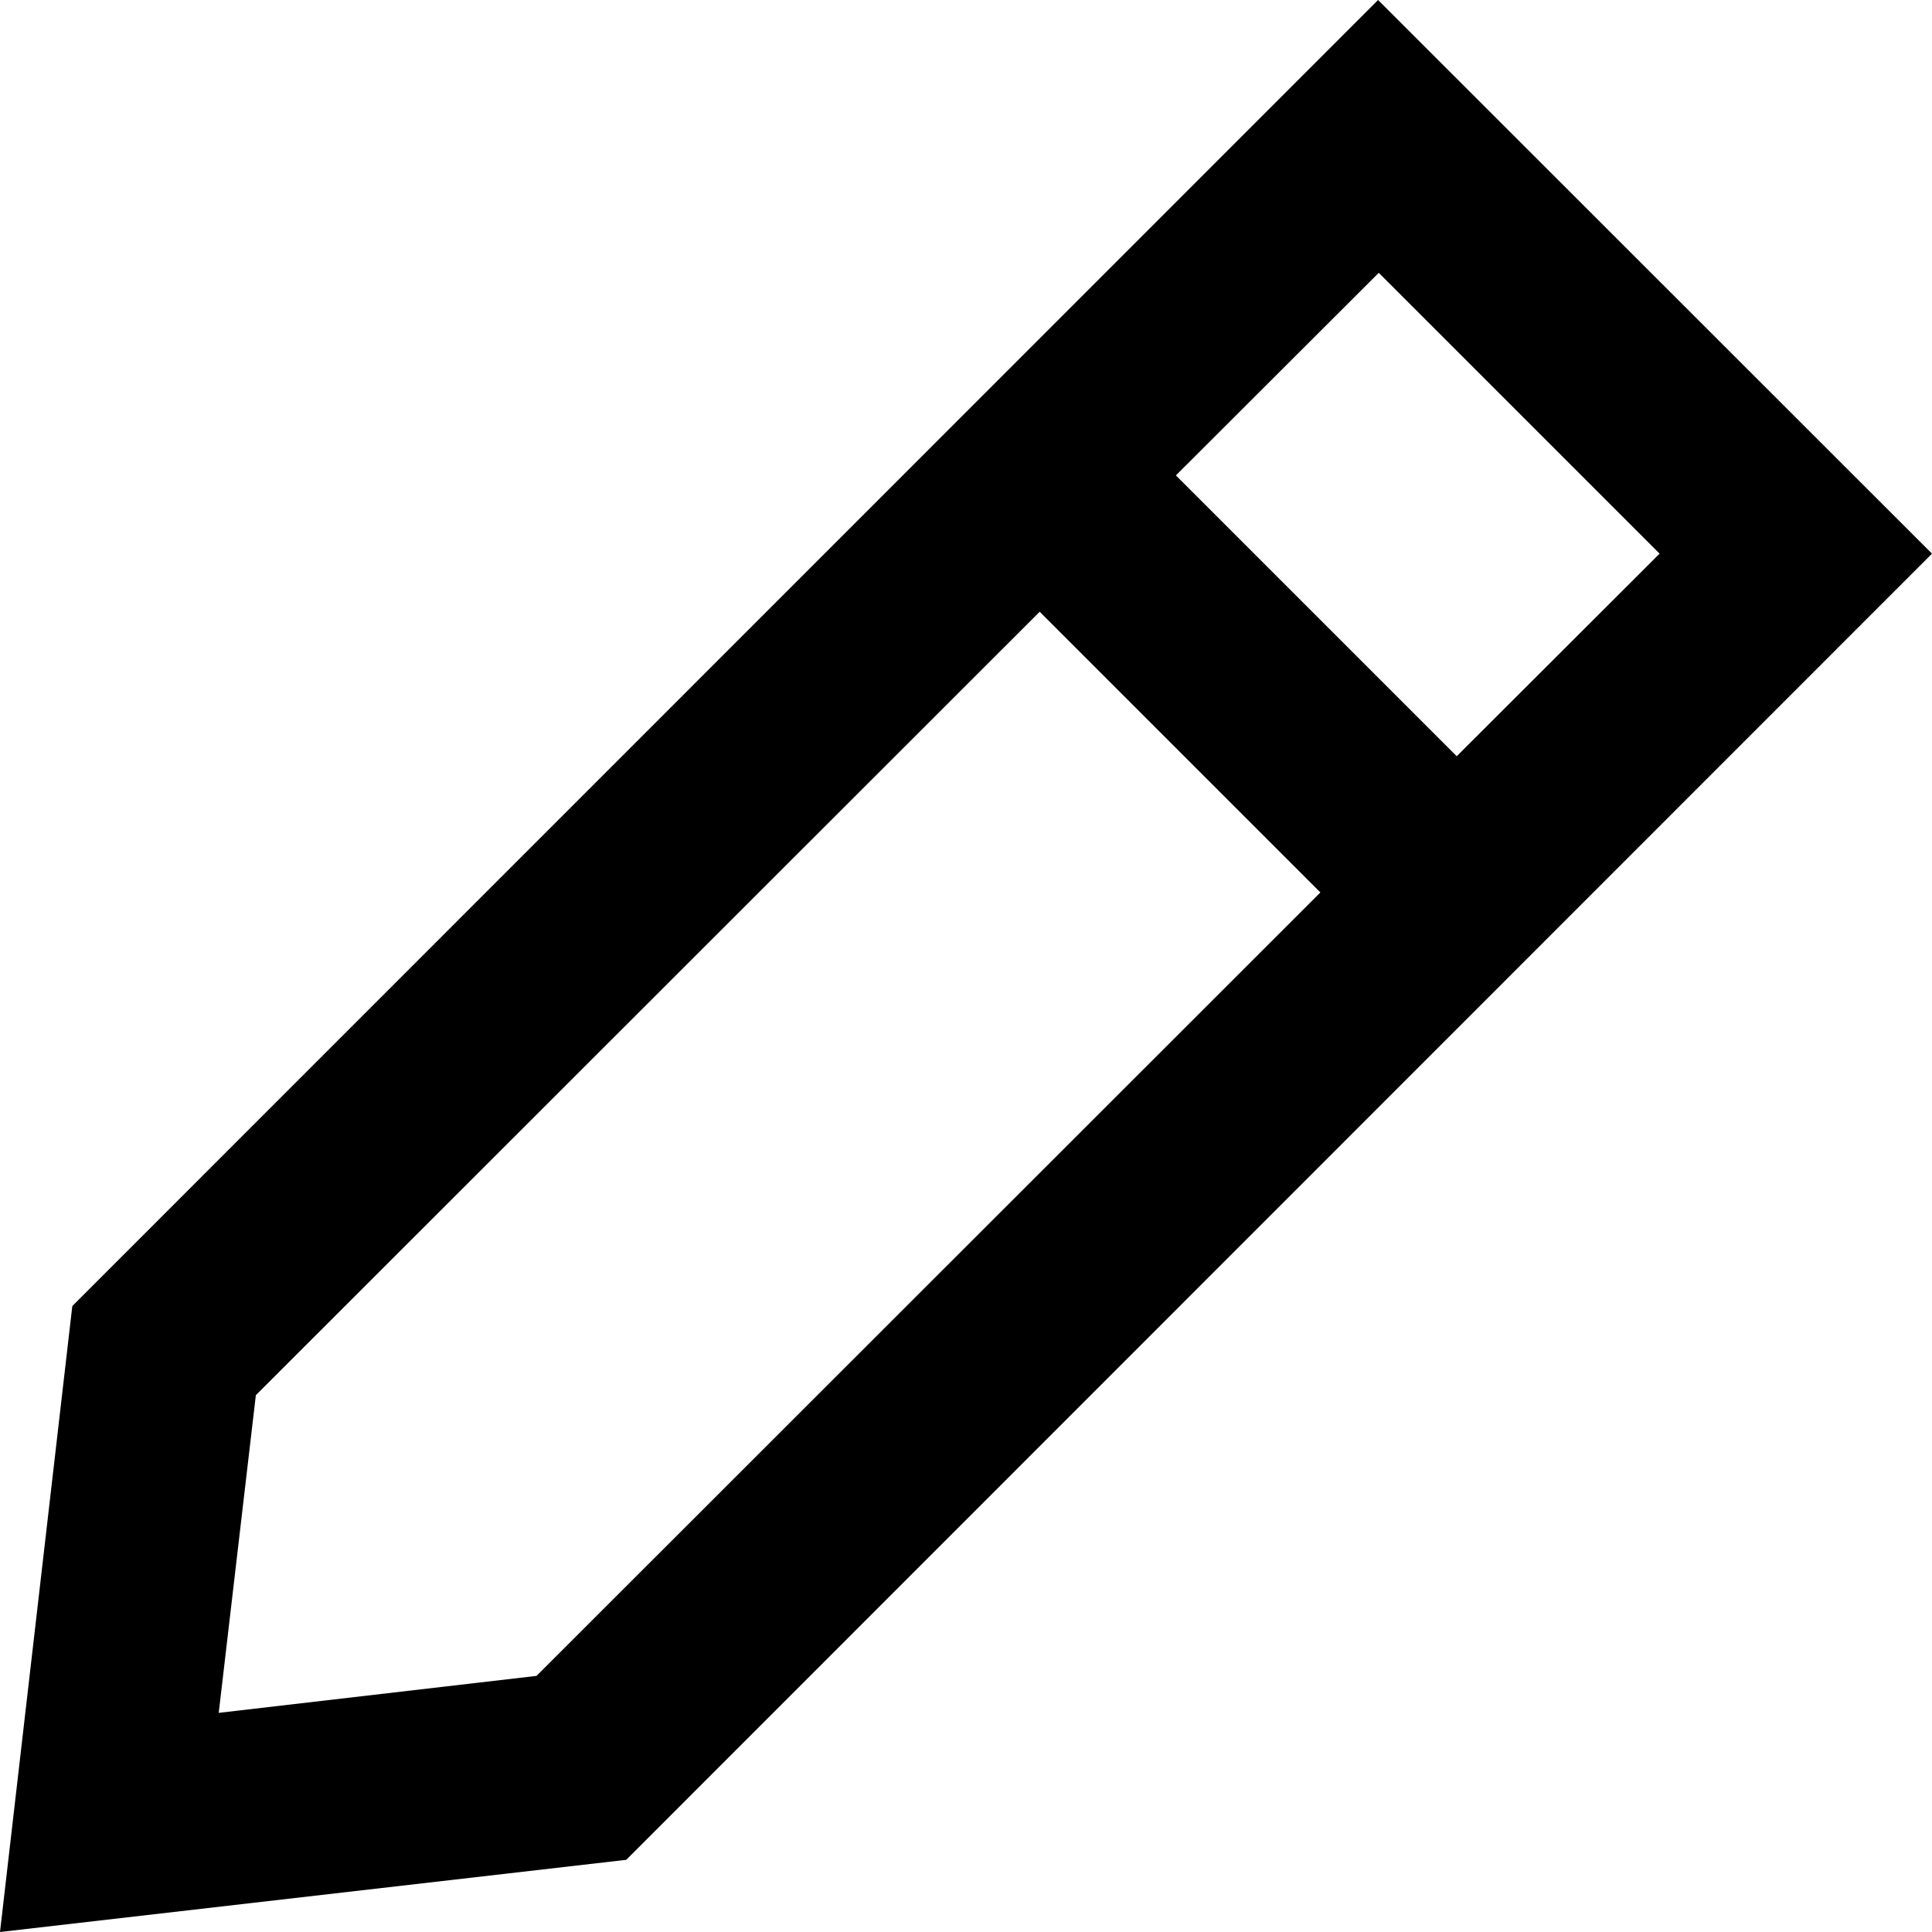 <svg width="14" height="14" xmlns="http://www.w3.org/2000/svg"><path d="M.524 9.464L0 14l4.538-.523L14 4.012 9.986 0 .524 9.464zm3.365 2.68l-2.304.268.269-2.302 5.68-5.677 2.034 2.034-5.68 5.677zm6.667-6.664L8.521 3.445l1.47-1.468 2.035 2.035-1.47 1.468z" fill="#000" fill-rule="nonzero"/></svg>
